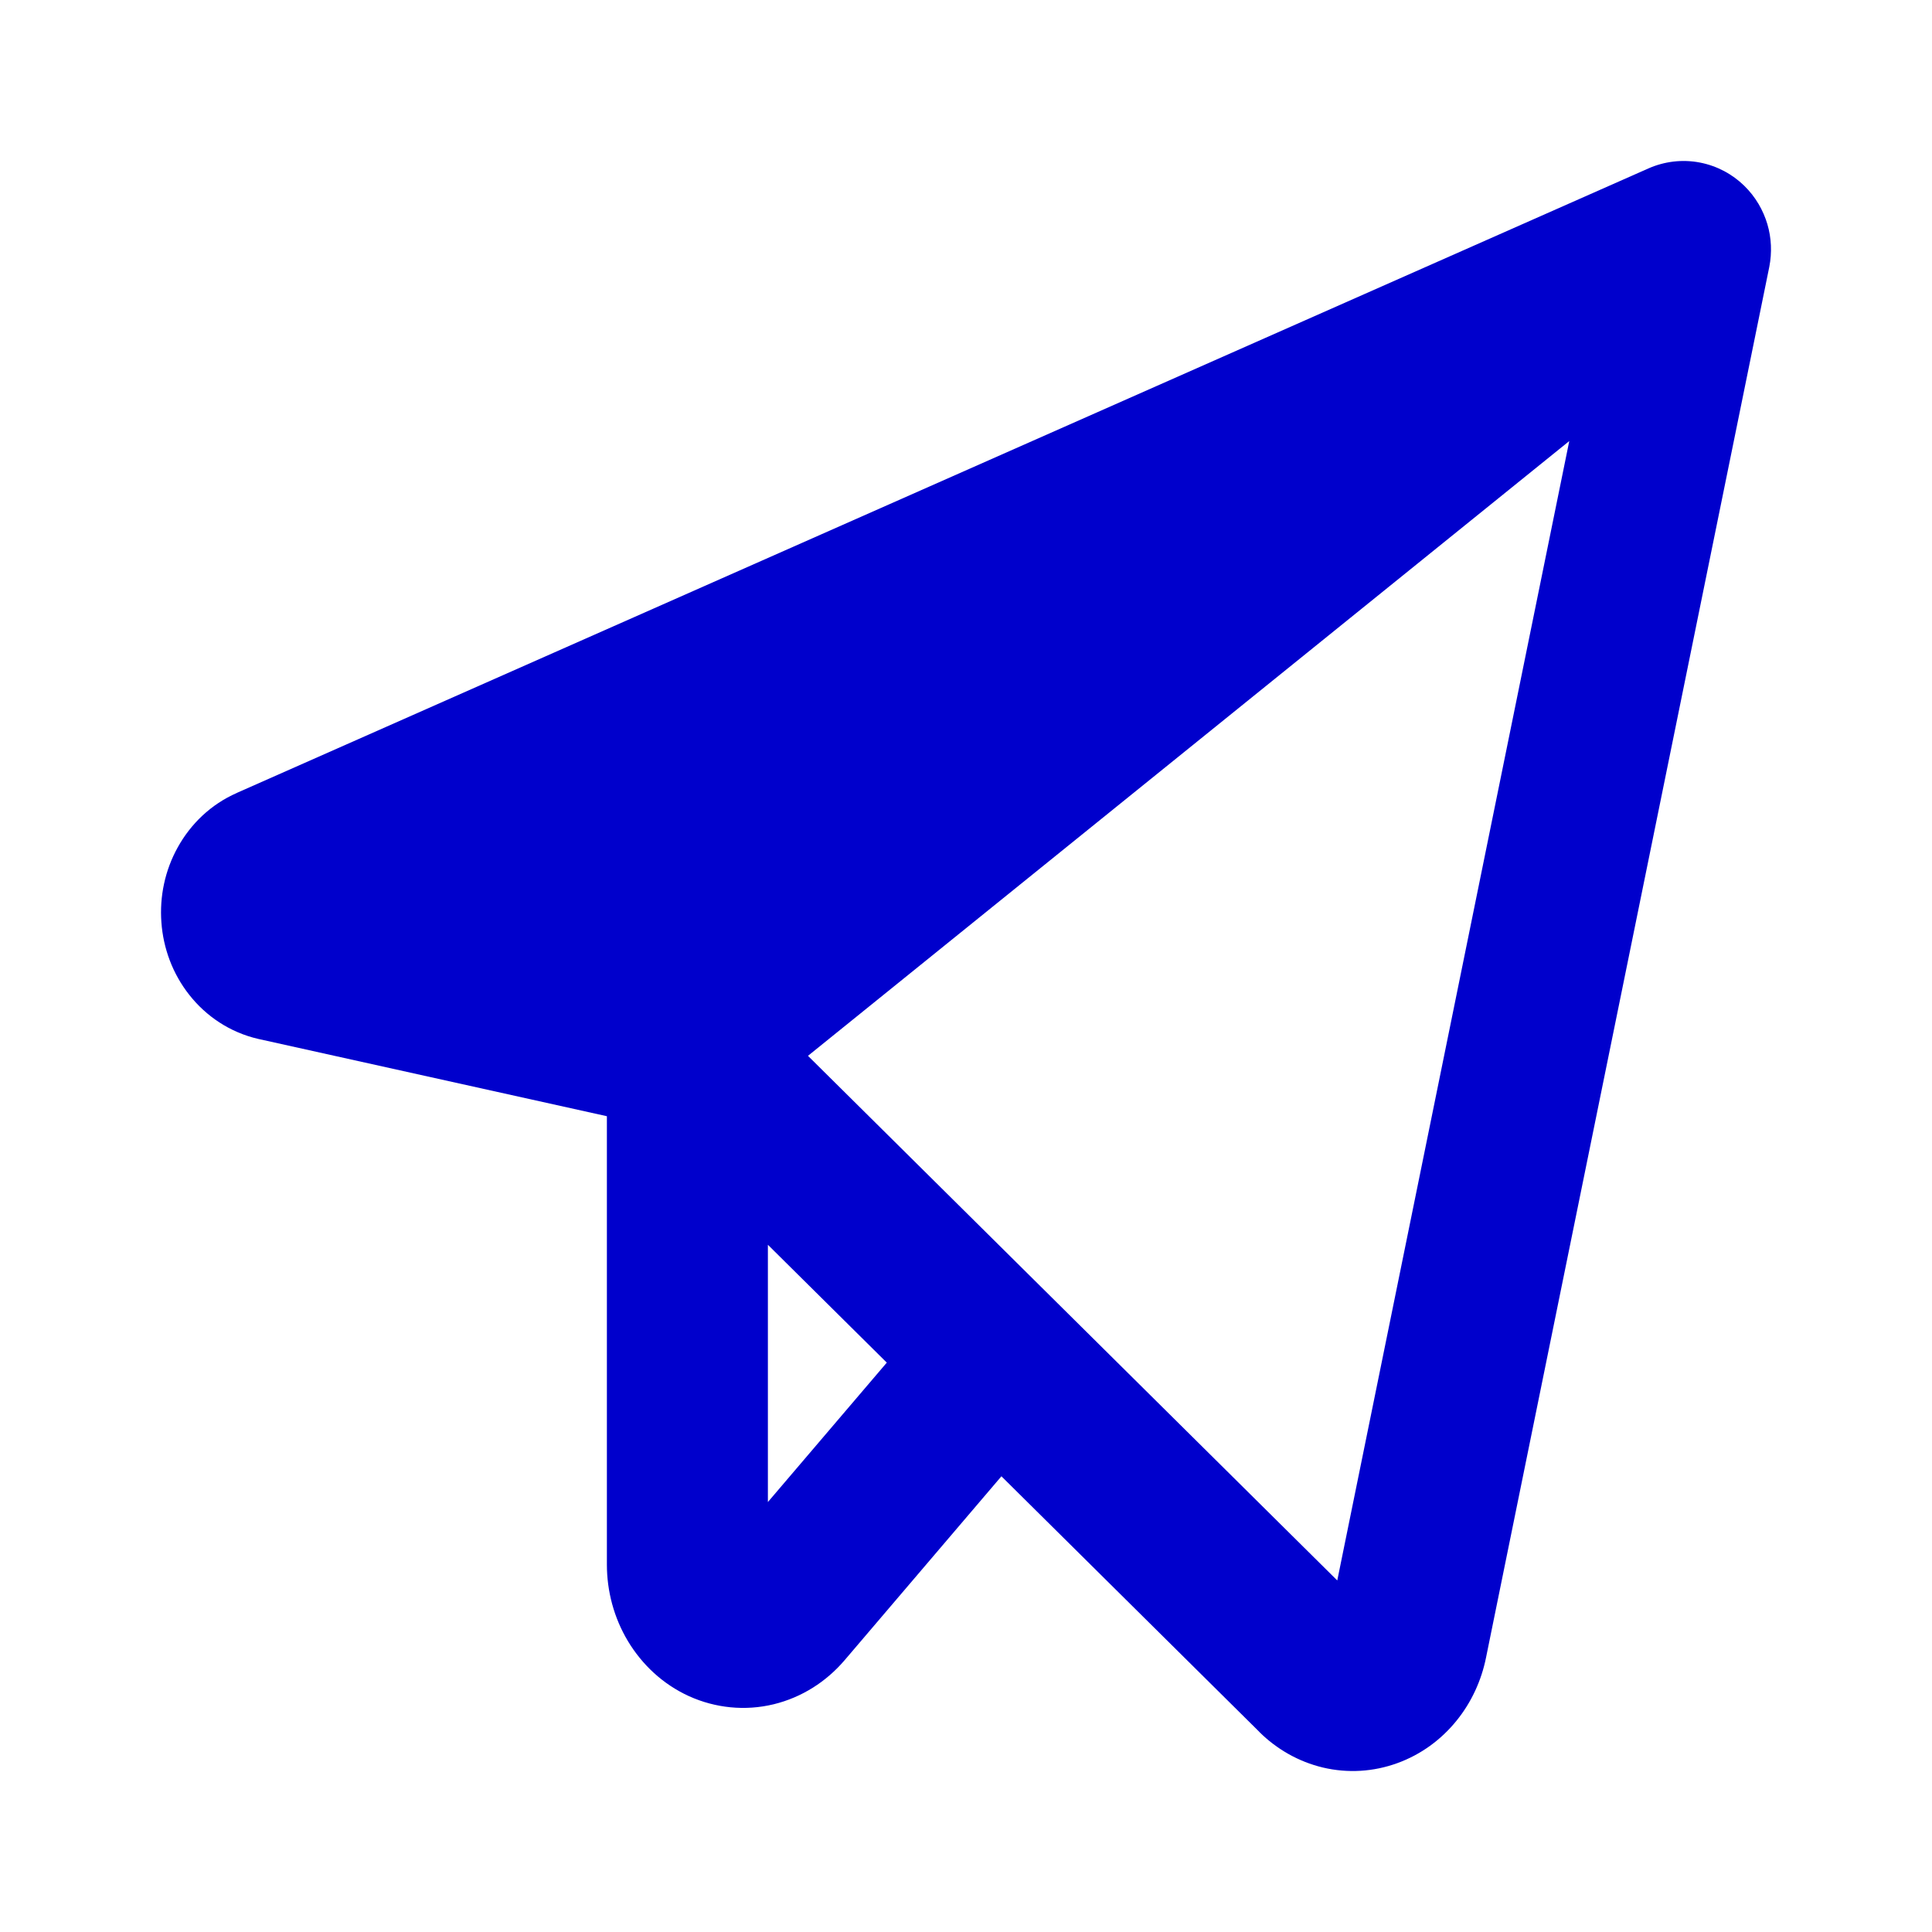 <svg width="24" height="24" viewBox="0 0 24 24" fill="none" xmlns="http://www.w3.org/2000/svg">
<path fill-rule="evenodd" clip-rule="evenodd" d="M20.478 2.092C20.675 2.005 20.898 1.977 21.116 2.019C21.334 2.061 21.522 2.166 21.666 2.306C21.809 2.445 21.904 2.613 21.955 2.785C22.006 2.958 22.013 3.139 21.979 3.314L21.978 3.319L18.46 20.591C18.403 20.874 18.28 21.146 18.092 21.377C17.904 21.609 17.654 21.795 17.359 21.902C17.063 22.01 16.743 22.03 16.434 21.957C16.128 21.884 15.856 21.726 15.643 21.514L15.642 21.512L12.44 18.339L10.491 20.625C10.267 20.887 9.964 21.085 9.611 21.171C9.256 21.257 8.887 21.219 8.558 21.07C8.232 20.921 7.974 20.676 7.8 20.386C7.626 20.096 7.539 19.765 7.539 19.436L7.539 13.866L3.209 12.906C2.856 12.825 2.559 12.623 2.351 12.358C2.143 12.095 2.028 11.778 2.005 11.459C1.981 11.14 2.048 10.813 2.208 10.526C2.367 10.238 2.618 9.992 2.943 9.85L2.946 9.848L20.478 2.092ZM9.539 18.659V15.463L11.016 16.927L9.539 18.659ZM10.037 13.116L16.612 19.633L19.494 5.479L10.037 13.116Z" fill="#0000CC"/>
</svg>
